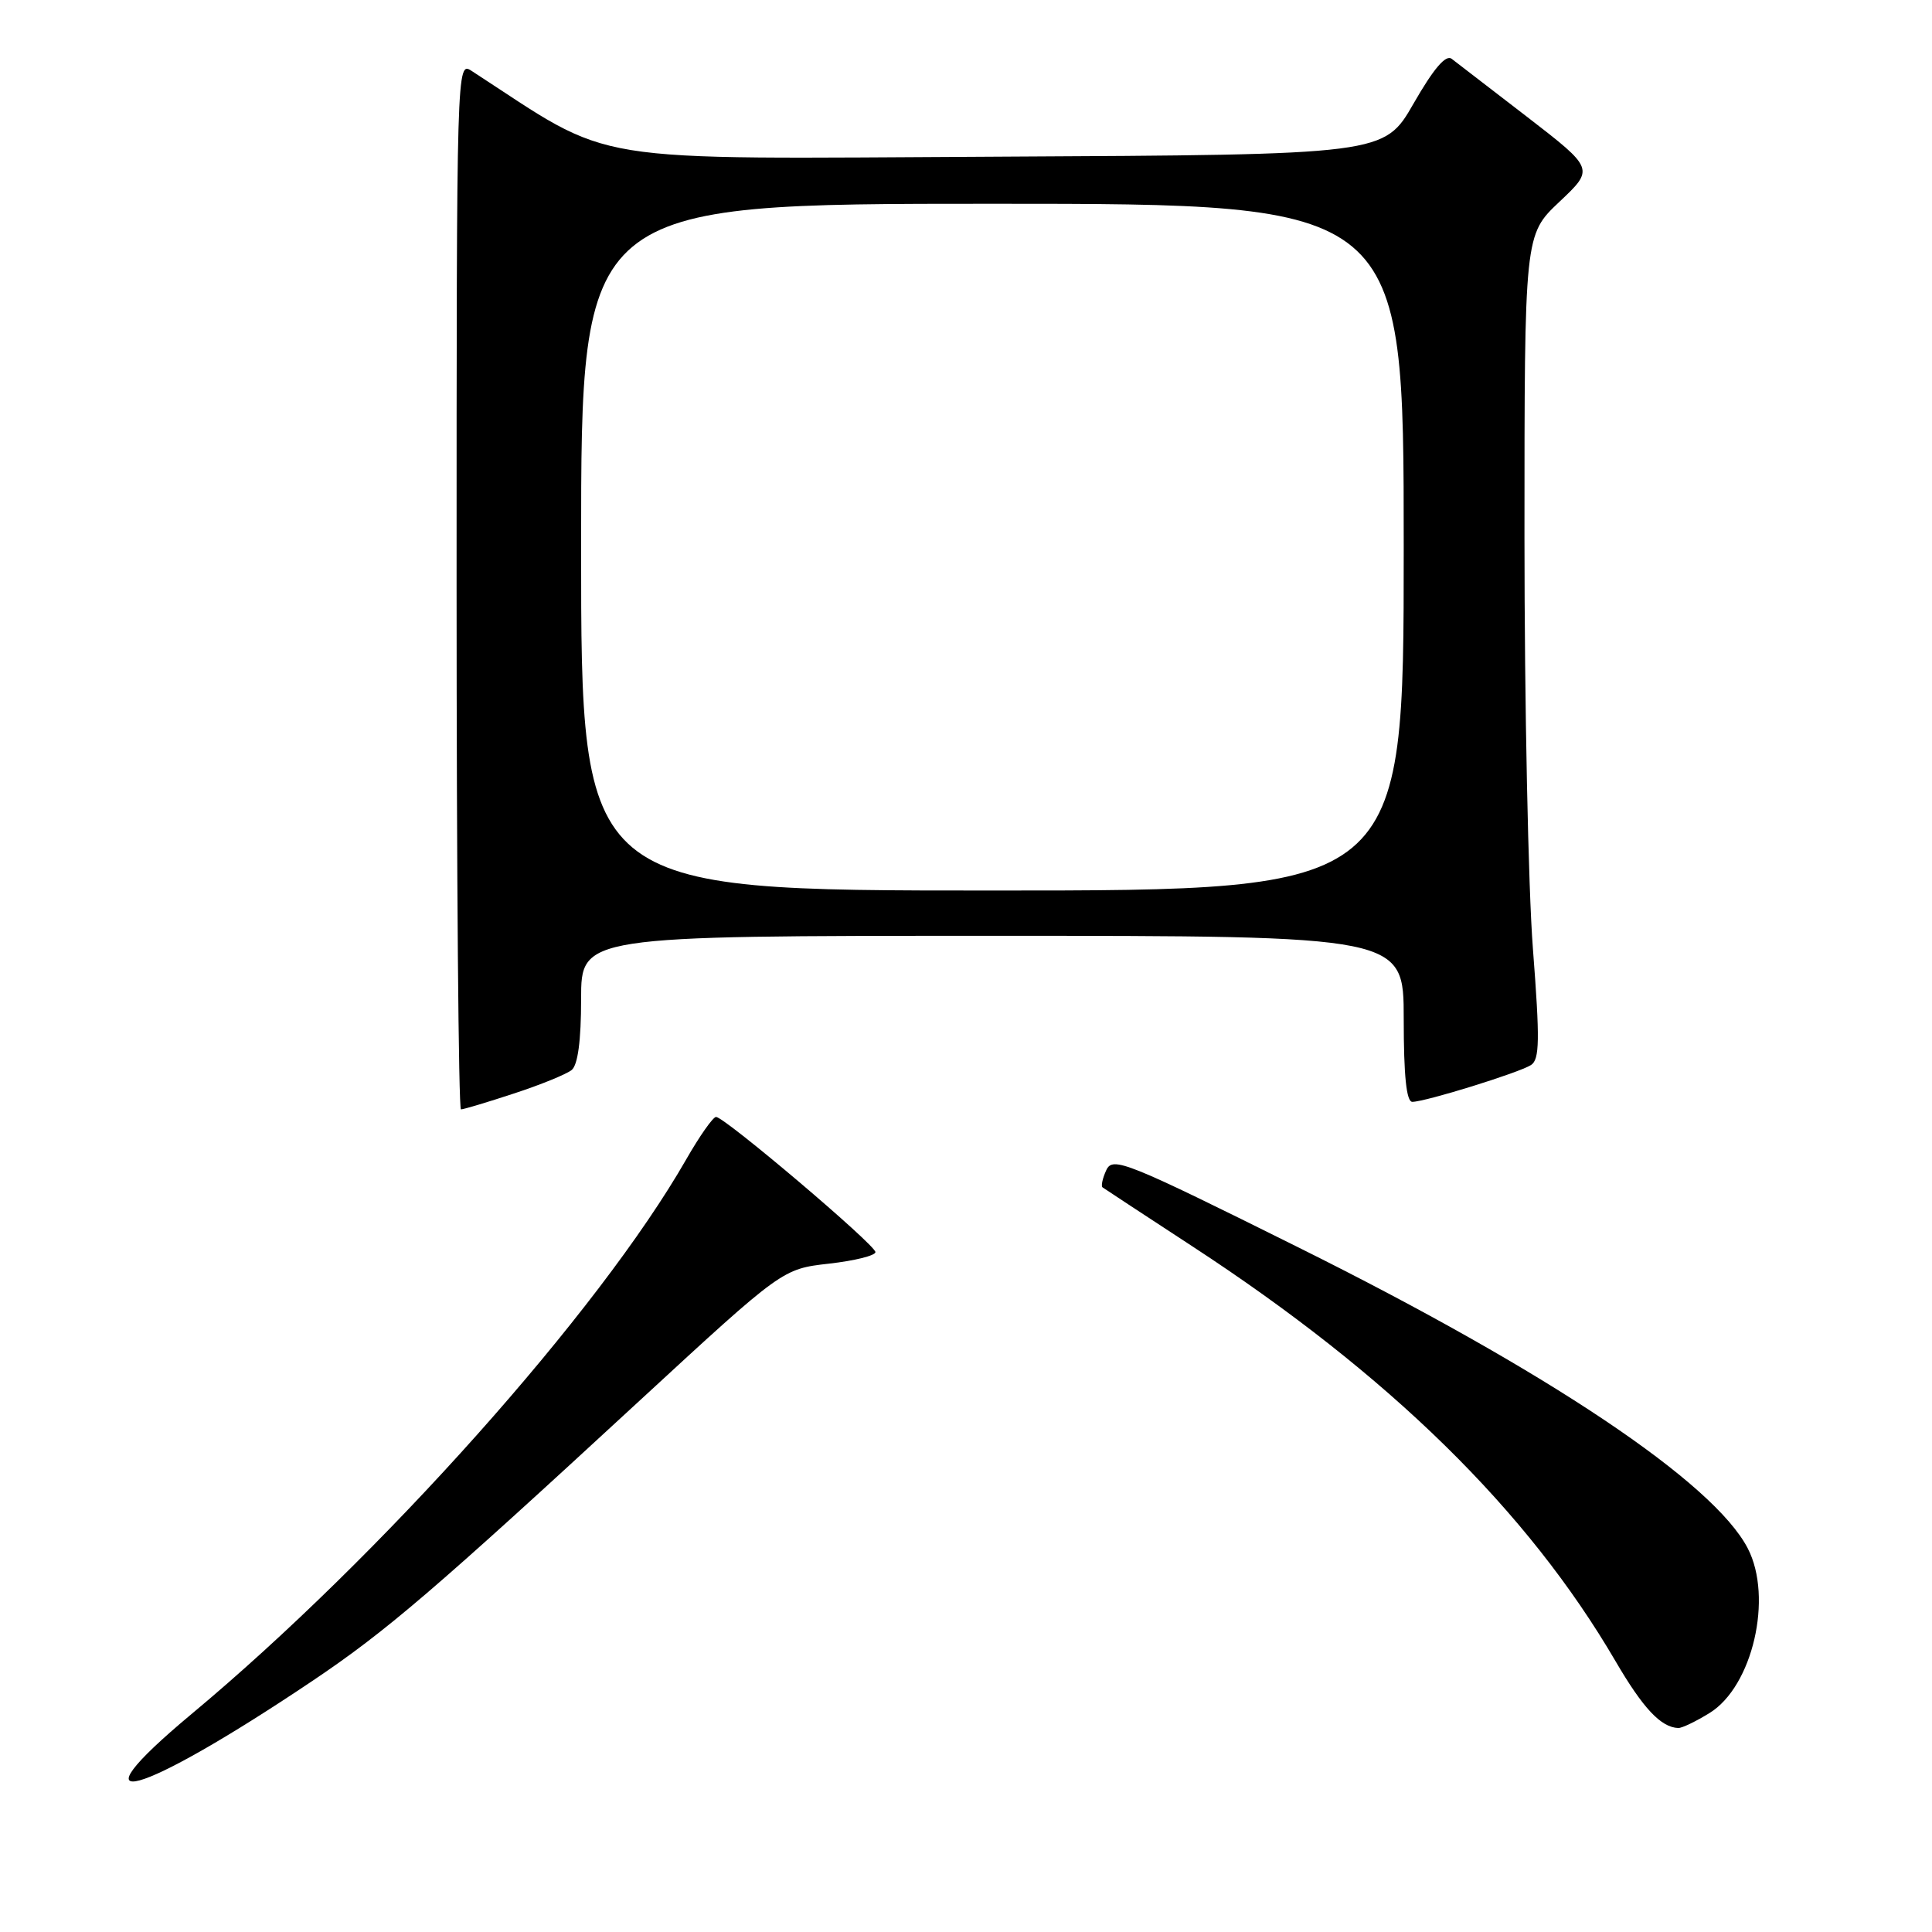 <?xml version="1.0" encoding="UTF-8" standalone="no"?>
<!DOCTYPE svg PUBLIC "-//W3C//DTD SVG 1.1//EN" "http://www.w3.org/Graphics/SVG/1.1/DTD/svg11.dtd" >
<svg xmlns="http://www.w3.org/2000/svg" xmlns:xlink="http://www.w3.org/1999/xlink" version="1.1" viewBox="0 0 256 256">
 <g >
 <path fill="currentColor"
d=" M 41.35 222.76 C 51.16 216.17 57.47 210.77 84.93 185.43 C 103.68 168.14 103.68 168.14 109.84 167.44 C 113.23 167.06 116.00 166.37 116.00 165.91 C 116.00 164.95 96.01 148.00 94.88 148.00 C 94.48 148.00 92.70 150.53 90.93 153.62 C 79.40 173.77 50.46 206.22 25.34 227.15 C 8.94 240.83 18.24 238.27 41.35 222.76 Z  M 226.53 226.98 C 232.23 223.46 234.96 211.69 231.59 205.17 C 227.08 196.44 205.13 181.74 172.05 165.29 C 149.15 153.90 147.44 153.21 146.59 155.05 C 146.09 156.13 145.87 157.16 146.09 157.33 C 146.32 157.50 151.68 161.02 158.00 165.15 C 184.14 182.22 202.38 200.10 214.08 220.14 C 217.72 226.37 220.09 228.89 222.38 228.97 C 222.87 228.99 224.73 228.09 226.53 226.98 Z  M 68.08 144.90 C 71.61 143.75 75.06 142.34 75.75 141.78 C 76.57 141.11 77.00 137.87 77.00 132.38 C 77.00 124.00 77.00 124.00 131.50 124.00 C 186.00 124.00 186.00 124.00 186.00 135.00 C 186.00 142.58 186.36 146.00 187.14 146.00 C 188.85 146.00 201.29 142.14 202.87 141.12 C 204.01 140.38 204.05 137.81 203.12 125.72 C 202.50 117.74 202.00 93.19 202.00 71.16 C 202.00 31.11 202.00 31.11 206.63 26.74 C 211.26 22.37 211.26 22.37 202.38 15.51 C 197.49 11.74 192.98 8.27 192.35 7.79 C 191.57 7.20 189.95 9.11 187.31 13.71 C 183.41 20.50 183.41 20.50 132.21 20.76 C 76.32 21.04 81.81 21.94 62.50 9.40 C 60.51 8.10 60.50 8.33 60.50 77.55 C 60.50 115.75 60.76 147.00 61.08 147.00 C 61.41 147.00 64.56 146.06 68.08 144.90 Z  M 77.00 72.50 C 77.00 27.00 77.00 27.00 131.50 27.00 C 186.00 27.00 186.00 27.00 186.00 72.50 C 186.00 118.00 186.00 118.00 131.50 118.00 C 77.00 118.00 77.00 118.00 77.00 72.50 Z "/>
</g>
</svg>